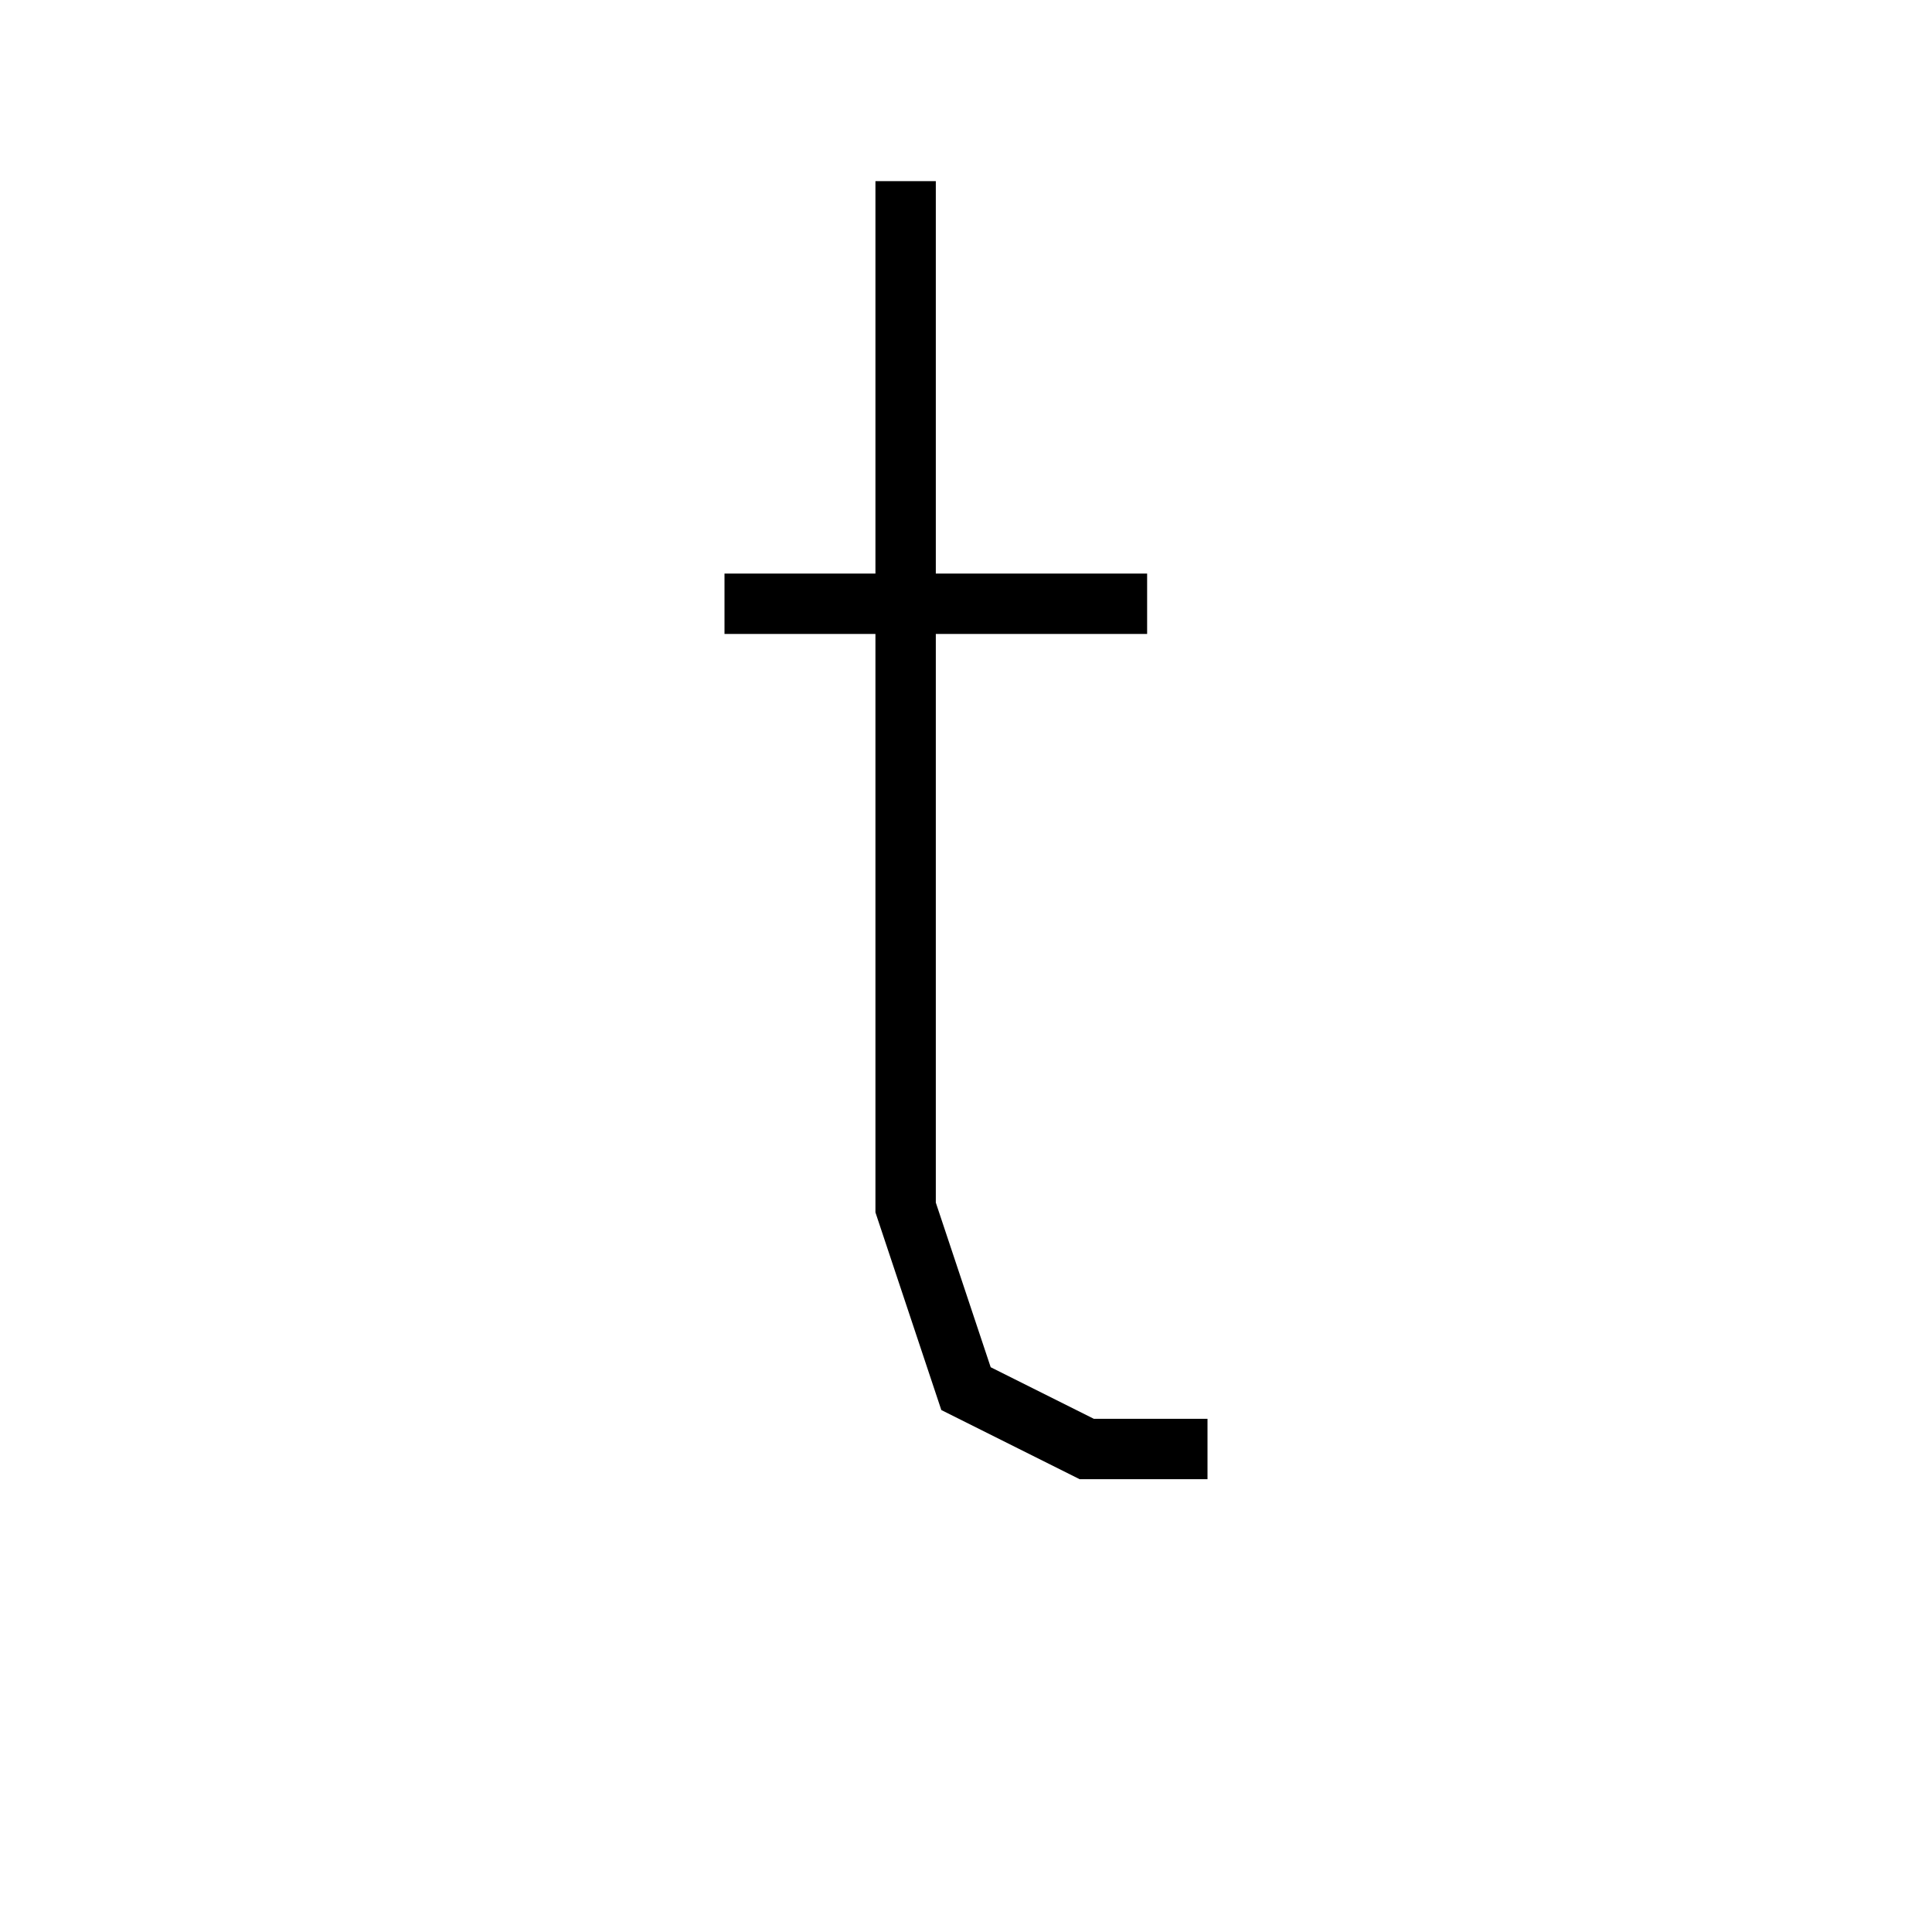 <svg xmlns='http://www.w3.org/2000/svg' 
xmlns:xlink='http://www.w3.org/1999/xlink' 
viewBox = '-15 -15 32 32' >
<path d = '
	M 0, -12
	L 0, 5
	L 1, 8
	L 3, 9
	L 5, 9

	M -3, -5
	L 4, -5

' fill='none' stroke='black' />
</svg>